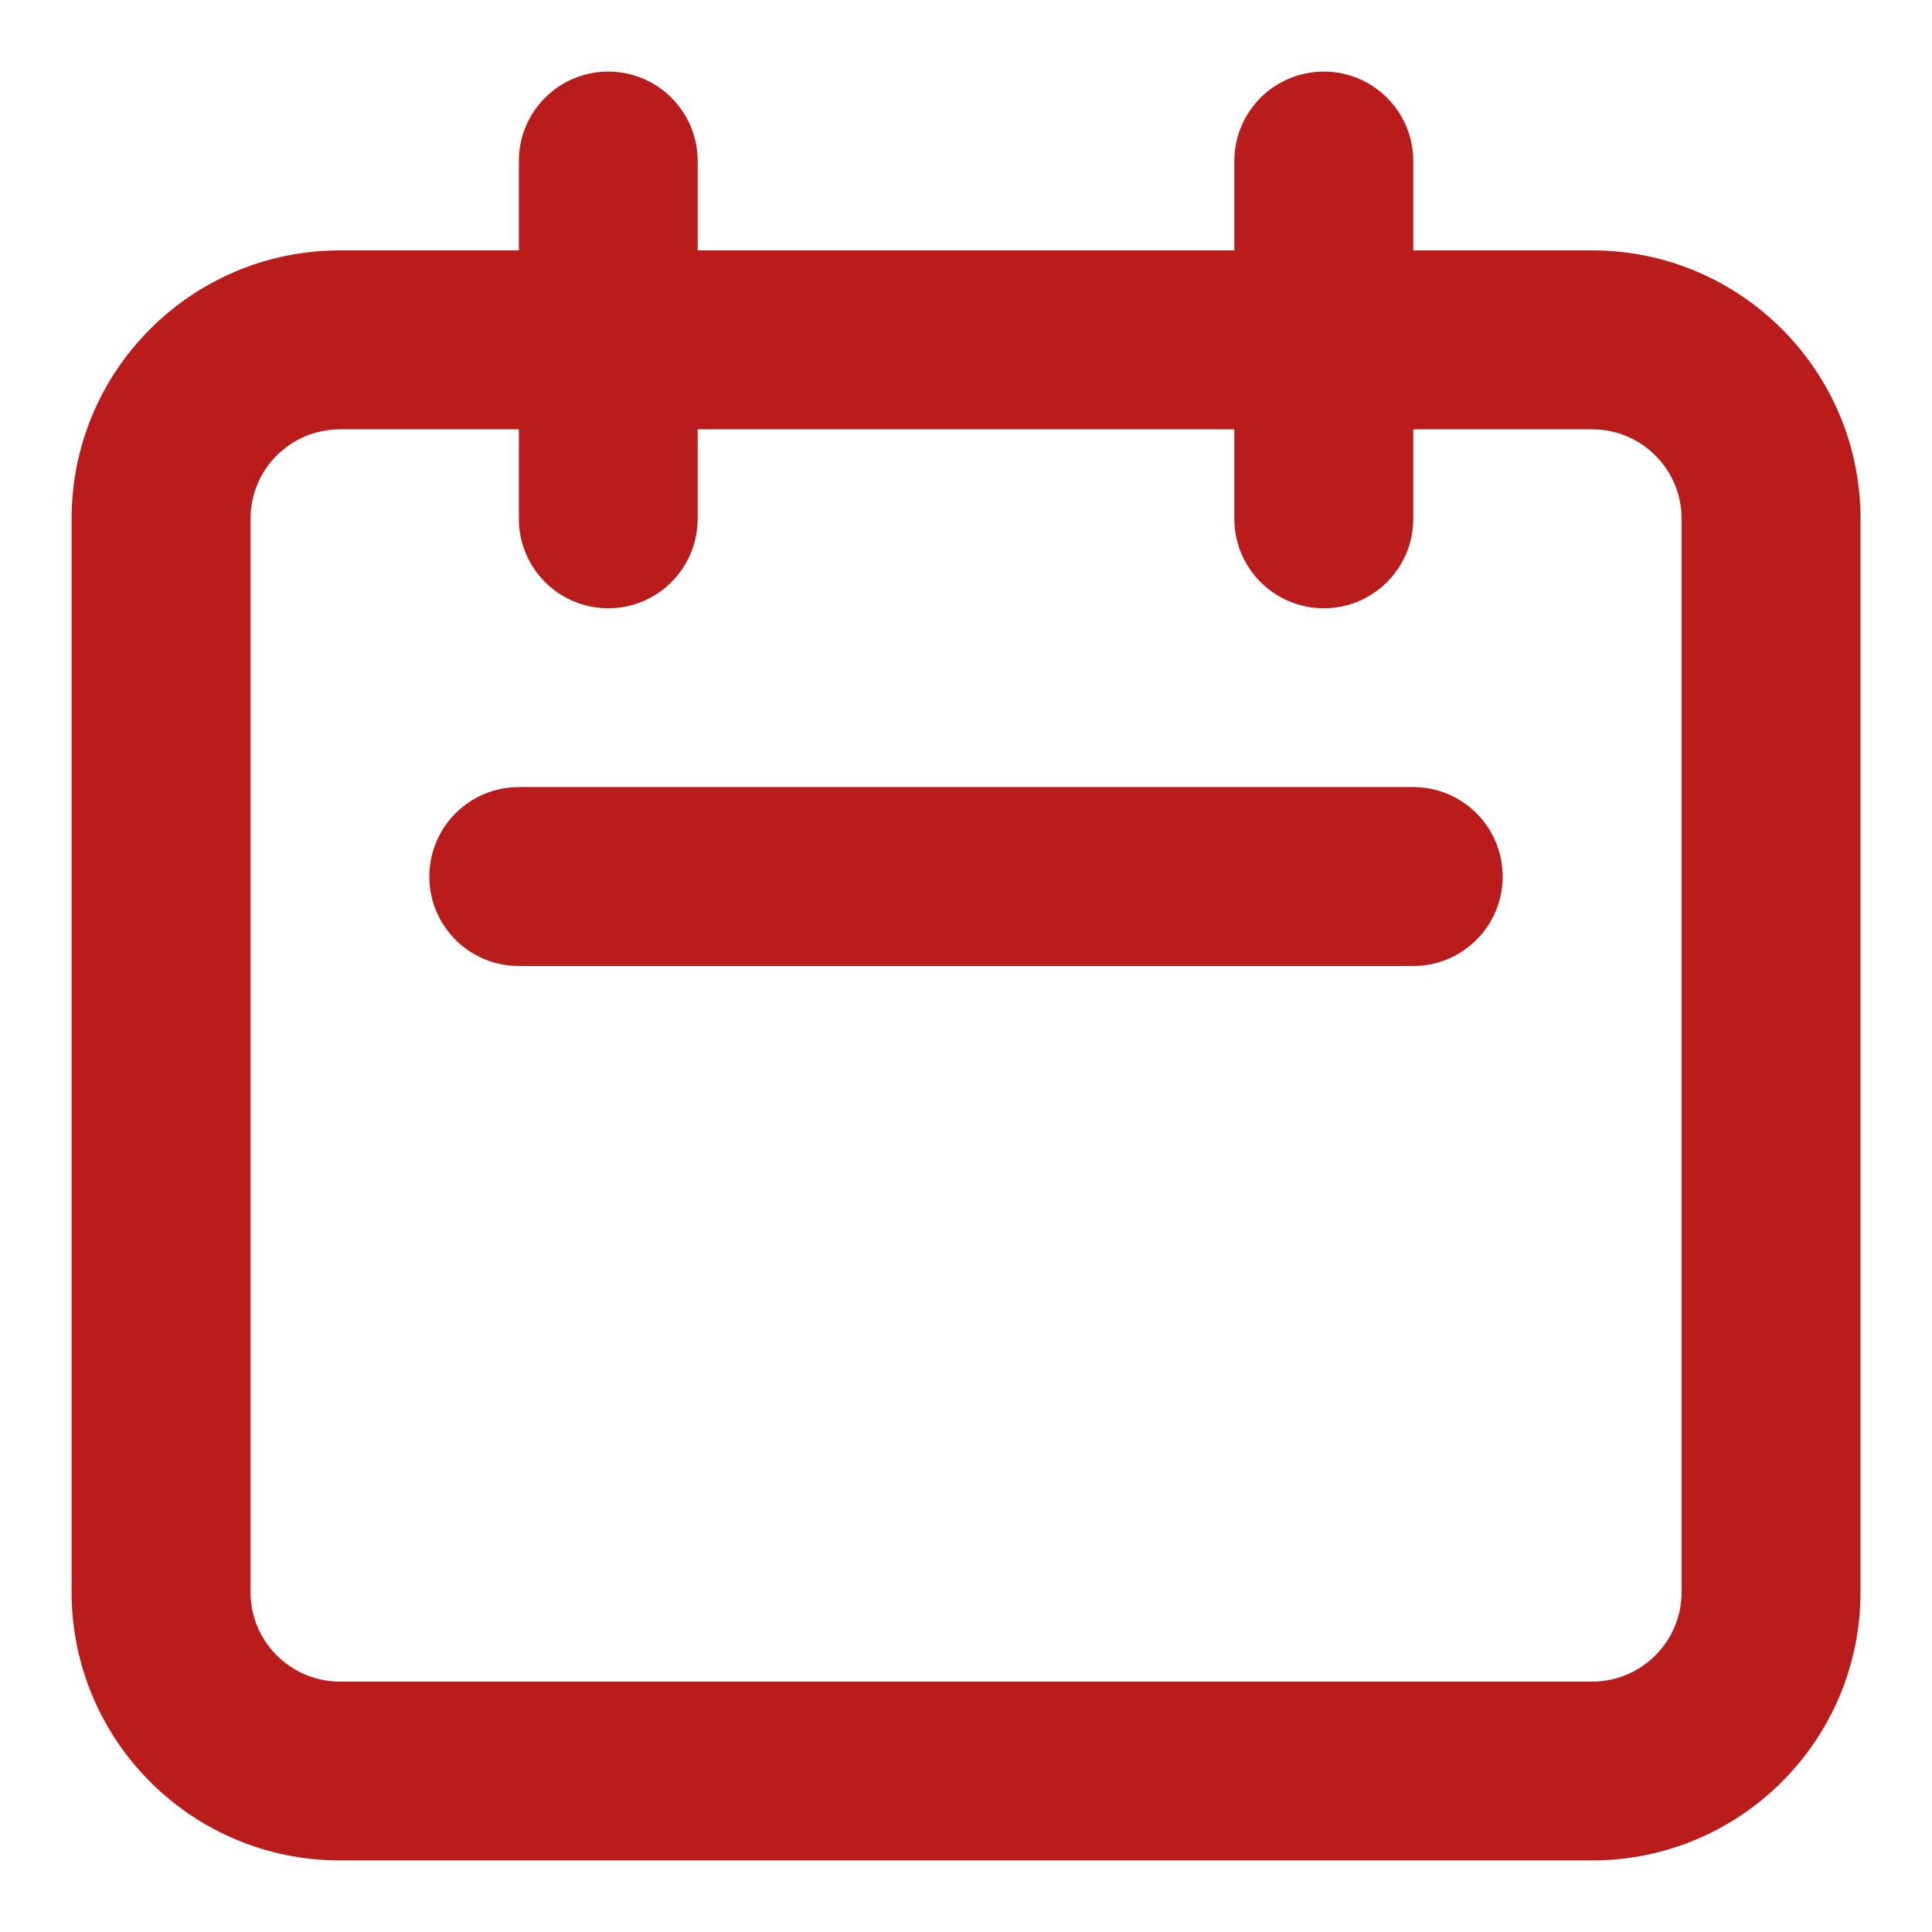 <svg width="18" height="18" viewBox="0 0 18 18" fill="none" xmlns="http://www.w3.org/2000/svg">
<path fill-rule="evenodd" clip-rule="evenodd" d="M5.667 0.667C6.127 0.667 6.5 1.04 6.5 1.5V2.333H11.5V1.5C11.5 1.04 11.873 0.667 12.334 0.667C12.794 0.667 13.167 1.04 13.167 1.5V2.333H14.834C16.214 2.333 17.334 3.453 17.334 4.833V14.833C17.334 16.214 16.214 17.333 14.834 17.333H3.167C1.786 17.333 0.667 16.214 0.667 14.833V4.833C0.667 3.453 1.786 2.333 3.167 2.333H4.834V1.5C4.834 1.04 5.207 0.667 5.667 0.667ZM4.834 4H3.167C2.707 4 2.334 4.373 2.334 4.833V14.833C2.334 15.293 2.707 15.667 3.167 15.667H14.834C15.294 15.667 15.667 15.293 15.667 14.833V4.833C15.667 4.373 15.294 4 14.834 4H13.167V4.833C13.167 5.294 12.794 5.667 12.334 5.667C11.873 5.667 11.5 5.294 11.5 4.833V4H6.5V4.833C6.5 5.294 6.127 5.667 5.667 5.667C5.207 5.667 4.834 5.294 4.834 4.833V4ZM4 8.167C4 7.706 4.373 7.333 4.834 7.333H13.167C13.627 7.333 14 7.706 14 8.167C14 8.627 13.627 9 13.167 9H4.834C4.373 9 4 8.627 4 8.167Z" fill="#BA1C1C"/>
</svg>
